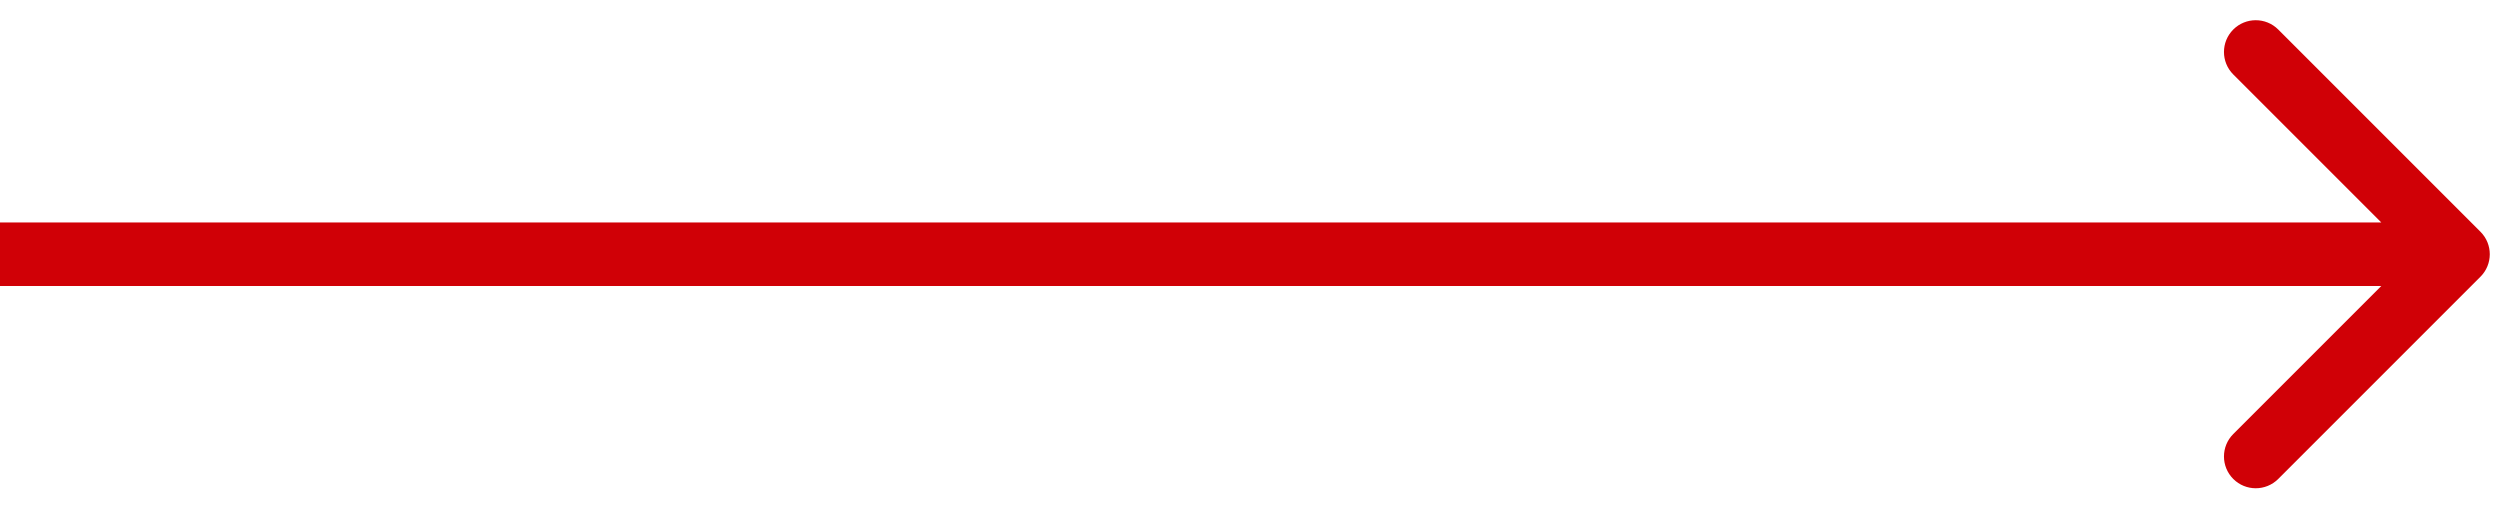 <svg width="118" height="24" viewBox="0 0 118 24" fill="none" xmlns="http://www.w3.org/2000/svg">
<path d="M117.078 13.061C117.664 12.475 117.664 11.525 117.078 10.939L107.532 1.393C106.946 0.808 105.996 0.808 105.411 1.393C104.825 1.979 104.825 2.929 105.411 3.515L113.896 12L105.411 20.485C104.825 21.071 104.825 22.021 105.411 22.607C105.996 23.192 106.946 23.192 107.532 22.607L117.078 13.061ZM0 13.5H116.017V10.5H0V13.5Z" fill="#D00006"/>
</svg>
